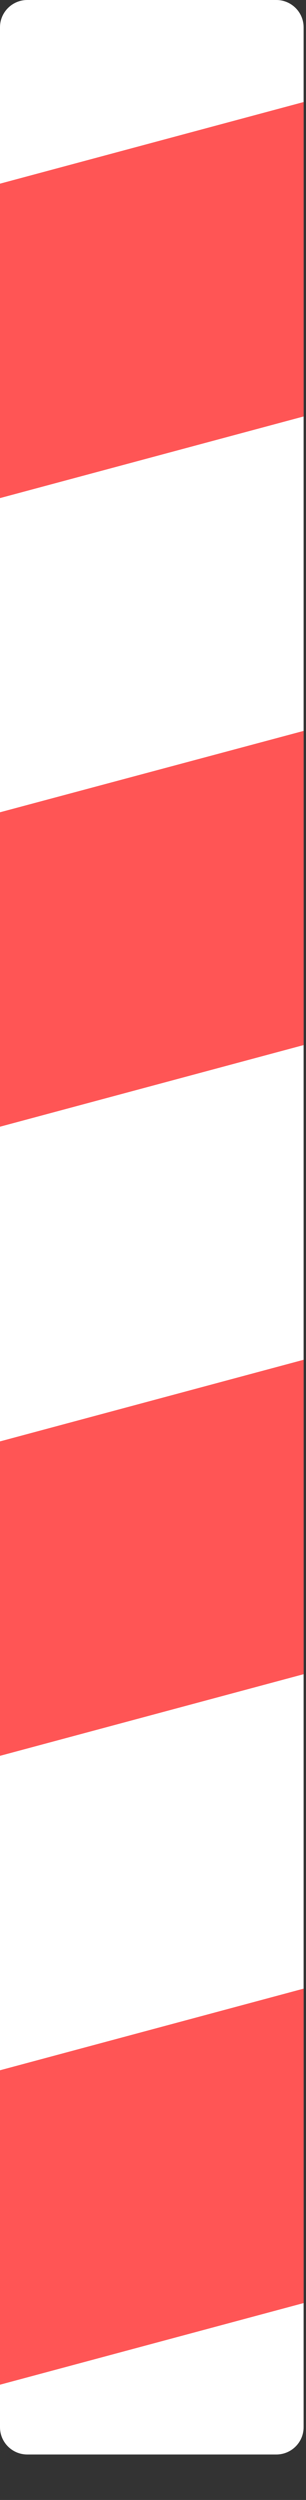 <svg width="6" height="49" viewBox="0 0 6 49" fill="none" xmlns="http://www.w3.org/2000/svg">
<rect x="0" y="0" width="6" height="49" fill="#333333" stroke="none"/>
<path d="M5.418 0H0.535C0.24 0 0 0.24 0 0.535V47.574C0 47.87 0.24 48.109 0.535 48.109H5.418C5.713 48.109 5.953 47.87 5.953 47.574V0.535C5.953 0.24 5.713 0 5.418 0Z" fill="white"/>
<path d="M5.953 2L0 3.6V9.763L5.953 8.163V2ZM5.953 14.326L0 15.921V22.084L5.953 20.484V14.326ZM5.953 26.652L0 28.252V34.415L5.953 32.815V26.652ZM5.953 38.978L0 40.578V46.741L5.953 45.141V38.978Z" fill="#FF5555"/>
</svg>
